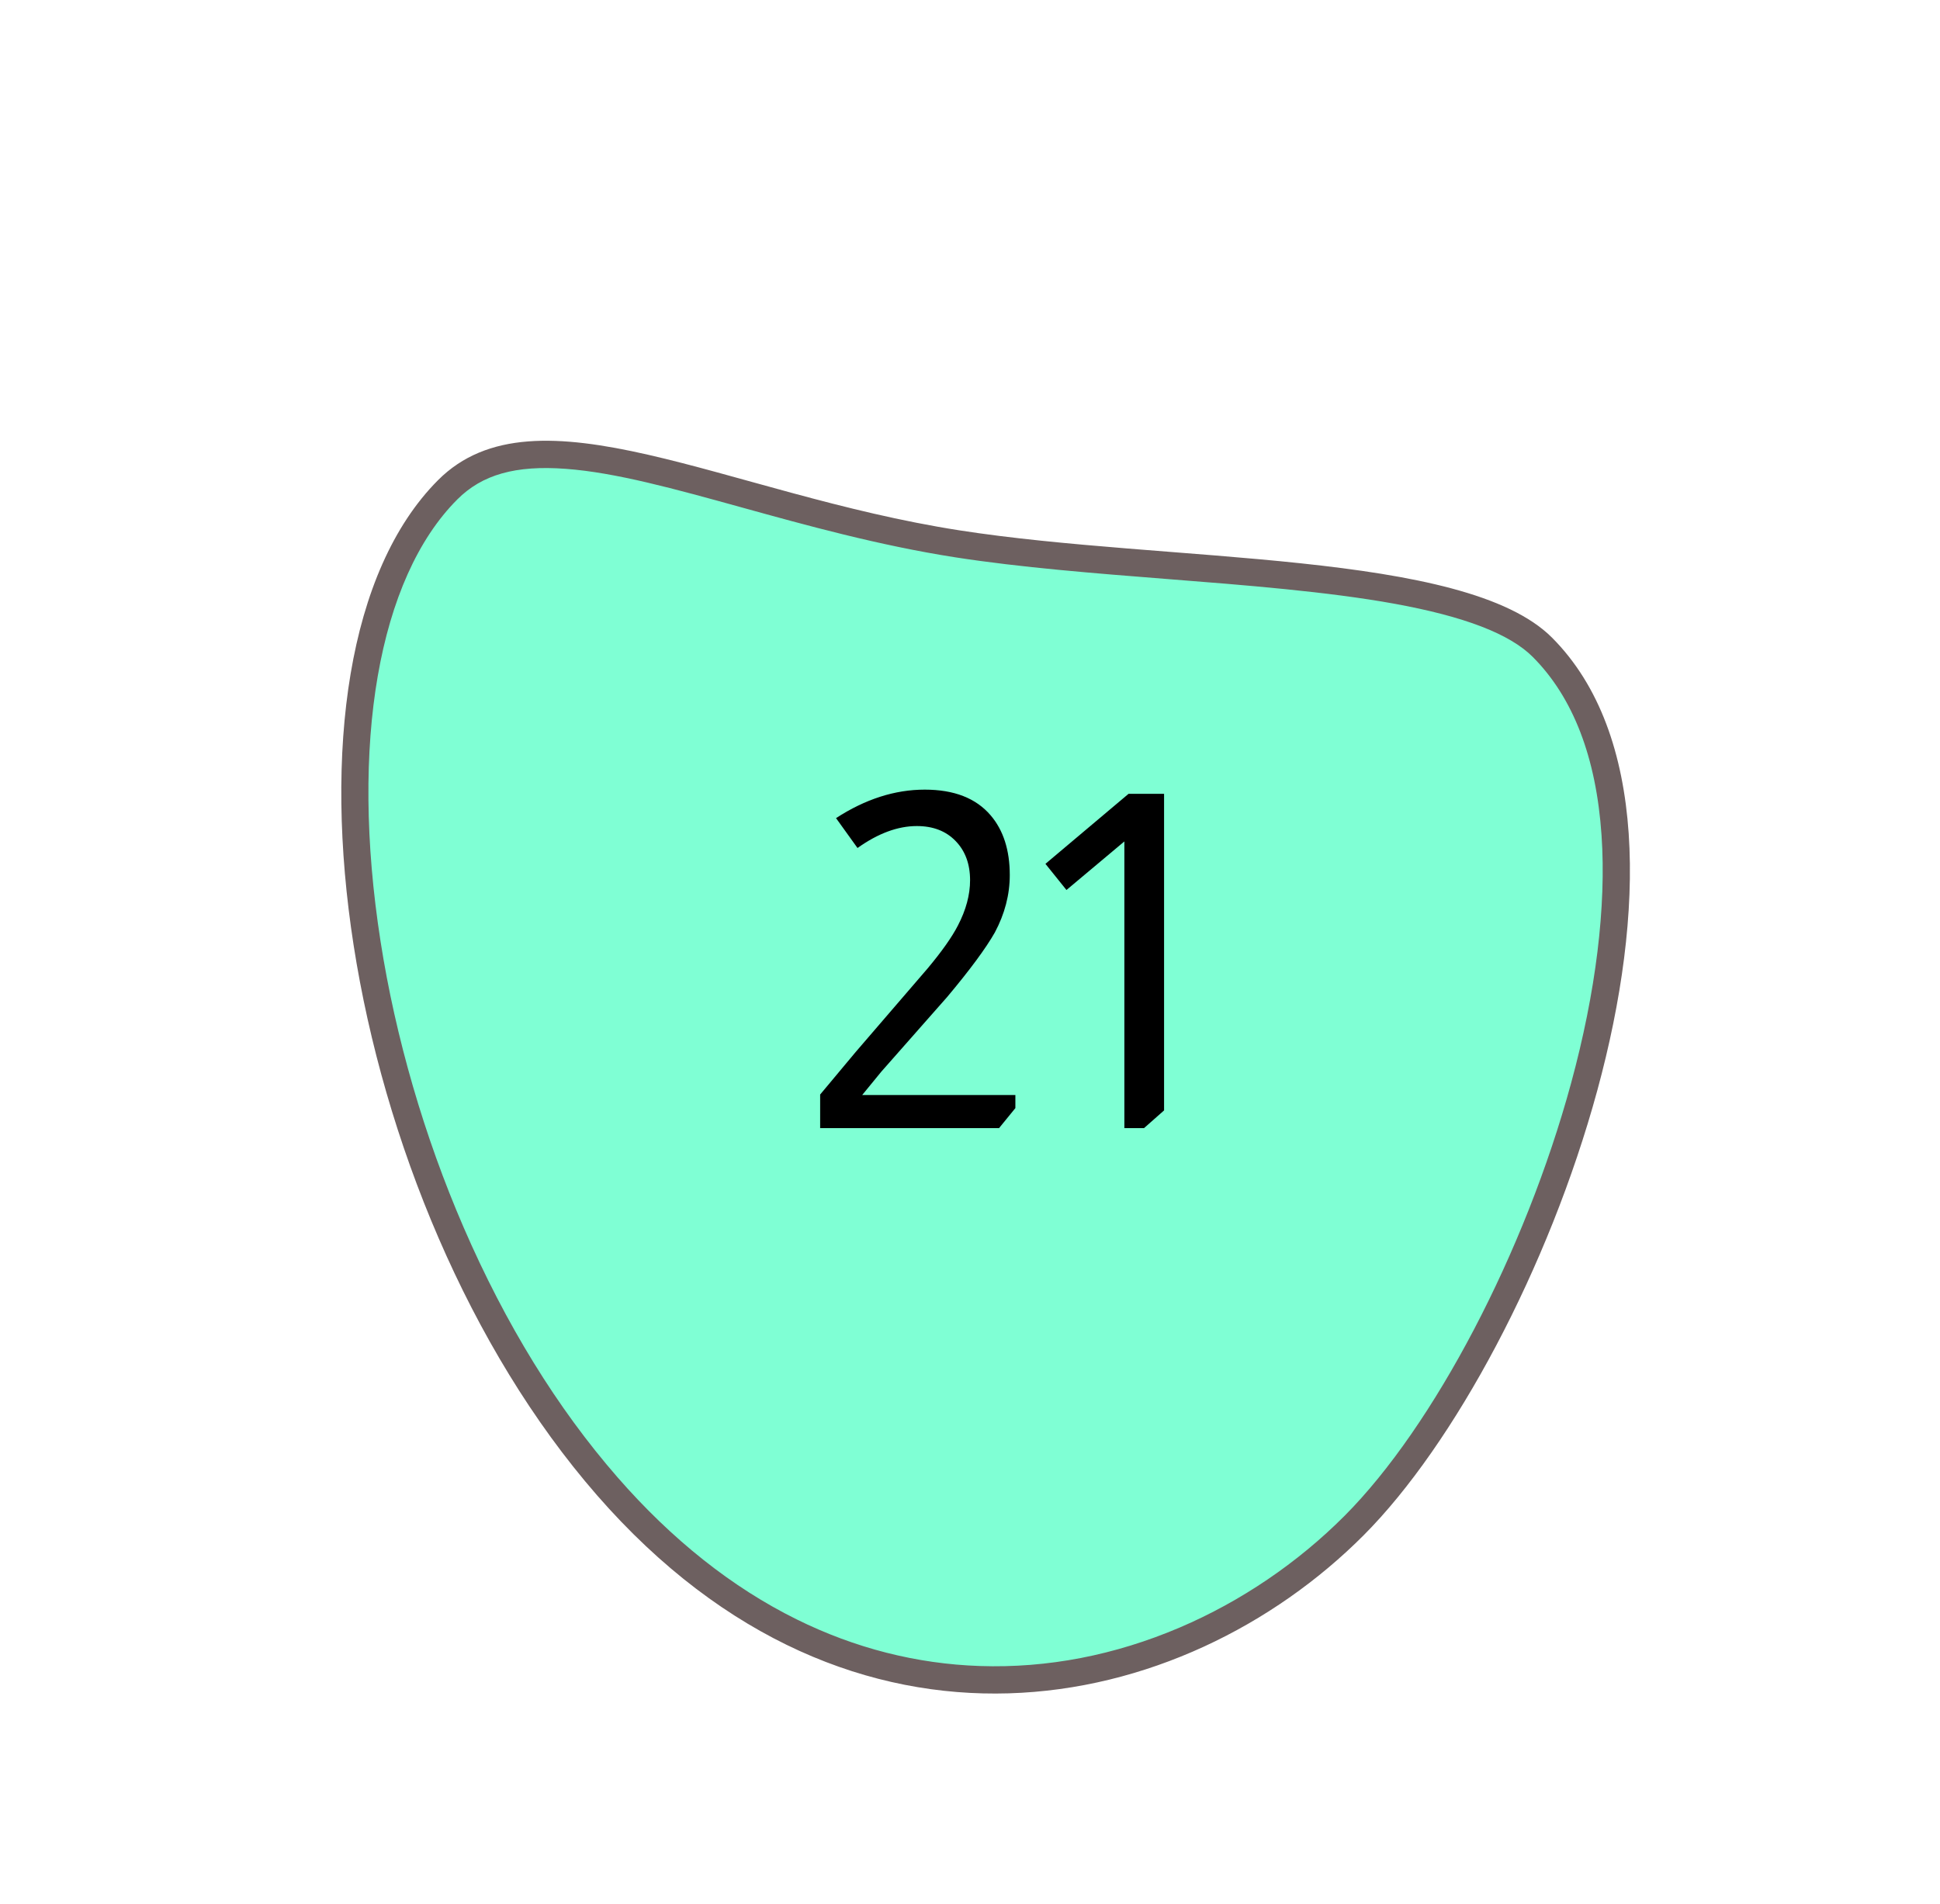 <svg width="54" height="53" viewBox="0 0 54 53" fill="none" xmlns="http://www.w3.org/2000/svg">
<path d="M12.458 13.638C14.155 11.935 17.072 12.743 20.765 13.766C22.533 14.255 24.536 14.81 26.638 15.138C28.453 15.422 30.522 15.584 32.523 15.741C36.864 16.082 41.353 16.435 42.934 18.021C44.121 19.213 44.802 20.964 44.957 23.227C45.096 25.249 44.798 27.68 44.096 30.257C42.8 35.019 40.226 39.927 37.693 42.47C36.355 43.812 34.731 44.913 32.995 45.655C31.127 46.453 29.199 46.825 27.264 46.761C25.448 46.7 23.678 46.249 22.003 45.421C20.167 44.513 18.451 43.152 16.902 41.375C15.201 39.425 13.739 37.05 12.556 34.316C11.449 31.758 10.64 28.973 10.218 26.262C9.342 20.644 10.18 15.925 12.458 13.638Z" fill="#7FFFD4"/>
<path d="M12.726 13.907C10.533 16.108 9.735 20.705 10.592 26.203C11.009 28.883 11.809 31.636 12.903 34.165C14.071 36.863 15.512 39.204 17.187 41.125C18.703 42.864 20.38 44.195 22.17 45.08C23.796 45.885 25.514 46.322 27.276 46.381C29.156 46.444 31.03 46.082 32.846 45.306C34.538 44.583 36.121 43.509 37.425 42.201C39.916 39.701 42.45 34.861 43.731 30.157C44.422 27.62 44.715 25.233 44.579 23.253C44.431 21.084 43.787 19.415 42.666 18.29C42.025 17.647 40.762 17.161 38.805 16.806C36.955 16.471 34.687 16.292 32.493 16.12C30.485 15.962 28.409 15.799 26.58 15.514C24.456 15.182 22.442 14.624 20.665 14.132C18.772 13.608 17.137 13.155 15.748 13.052C14.351 12.948 13.419 13.211 12.726 13.907ZM12.191 13.369C14.92 10.63 20.218 13.751 26.696 14.763C32.518 15.672 40.769 15.312 43.202 17.753C48.523 23.094 42.986 37.694 37.96 42.738C32.934 47.782 23.751 49.808 16.617 41.626C9.483 33.443 7.165 18.414 12.191 13.369Z" fill="#6D6060"/>
<path d="M23.271 22.776C24.086 22.247 24.909 21.983 25.741 21.983C26.556 21.983 27.167 22.221 27.574 22.698C27.929 23.113 28.107 23.668 28.107 24.361C28.107 24.907 27.968 25.441 27.691 25.96C27.44 26.402 26.998 27 26.365 27.755L24.532 29.834L23.999 30.485H28.263V30.849L27.808 31.407H22.829V30.471L23.817 29.288L25.819 26.962C26.218 26.485 26.499 26.086 26.664 25.765C26.889 25.332 27.002 24.912 27.002 24.505C27.002 24.054 26.868 23.69 26.599 23.413C26.33 23.135 25.971 22.997 25.52 22.997C24.991 22.997 24.441 23.2 23.869 23.608L23.271 22.776ZM32.402 22.099V30.913L31.843 31.407H31.297V23.425L29.685 24.777L29.1 24.049L31.414 22.099H32.402Z" fill="black"/>
</svg>
